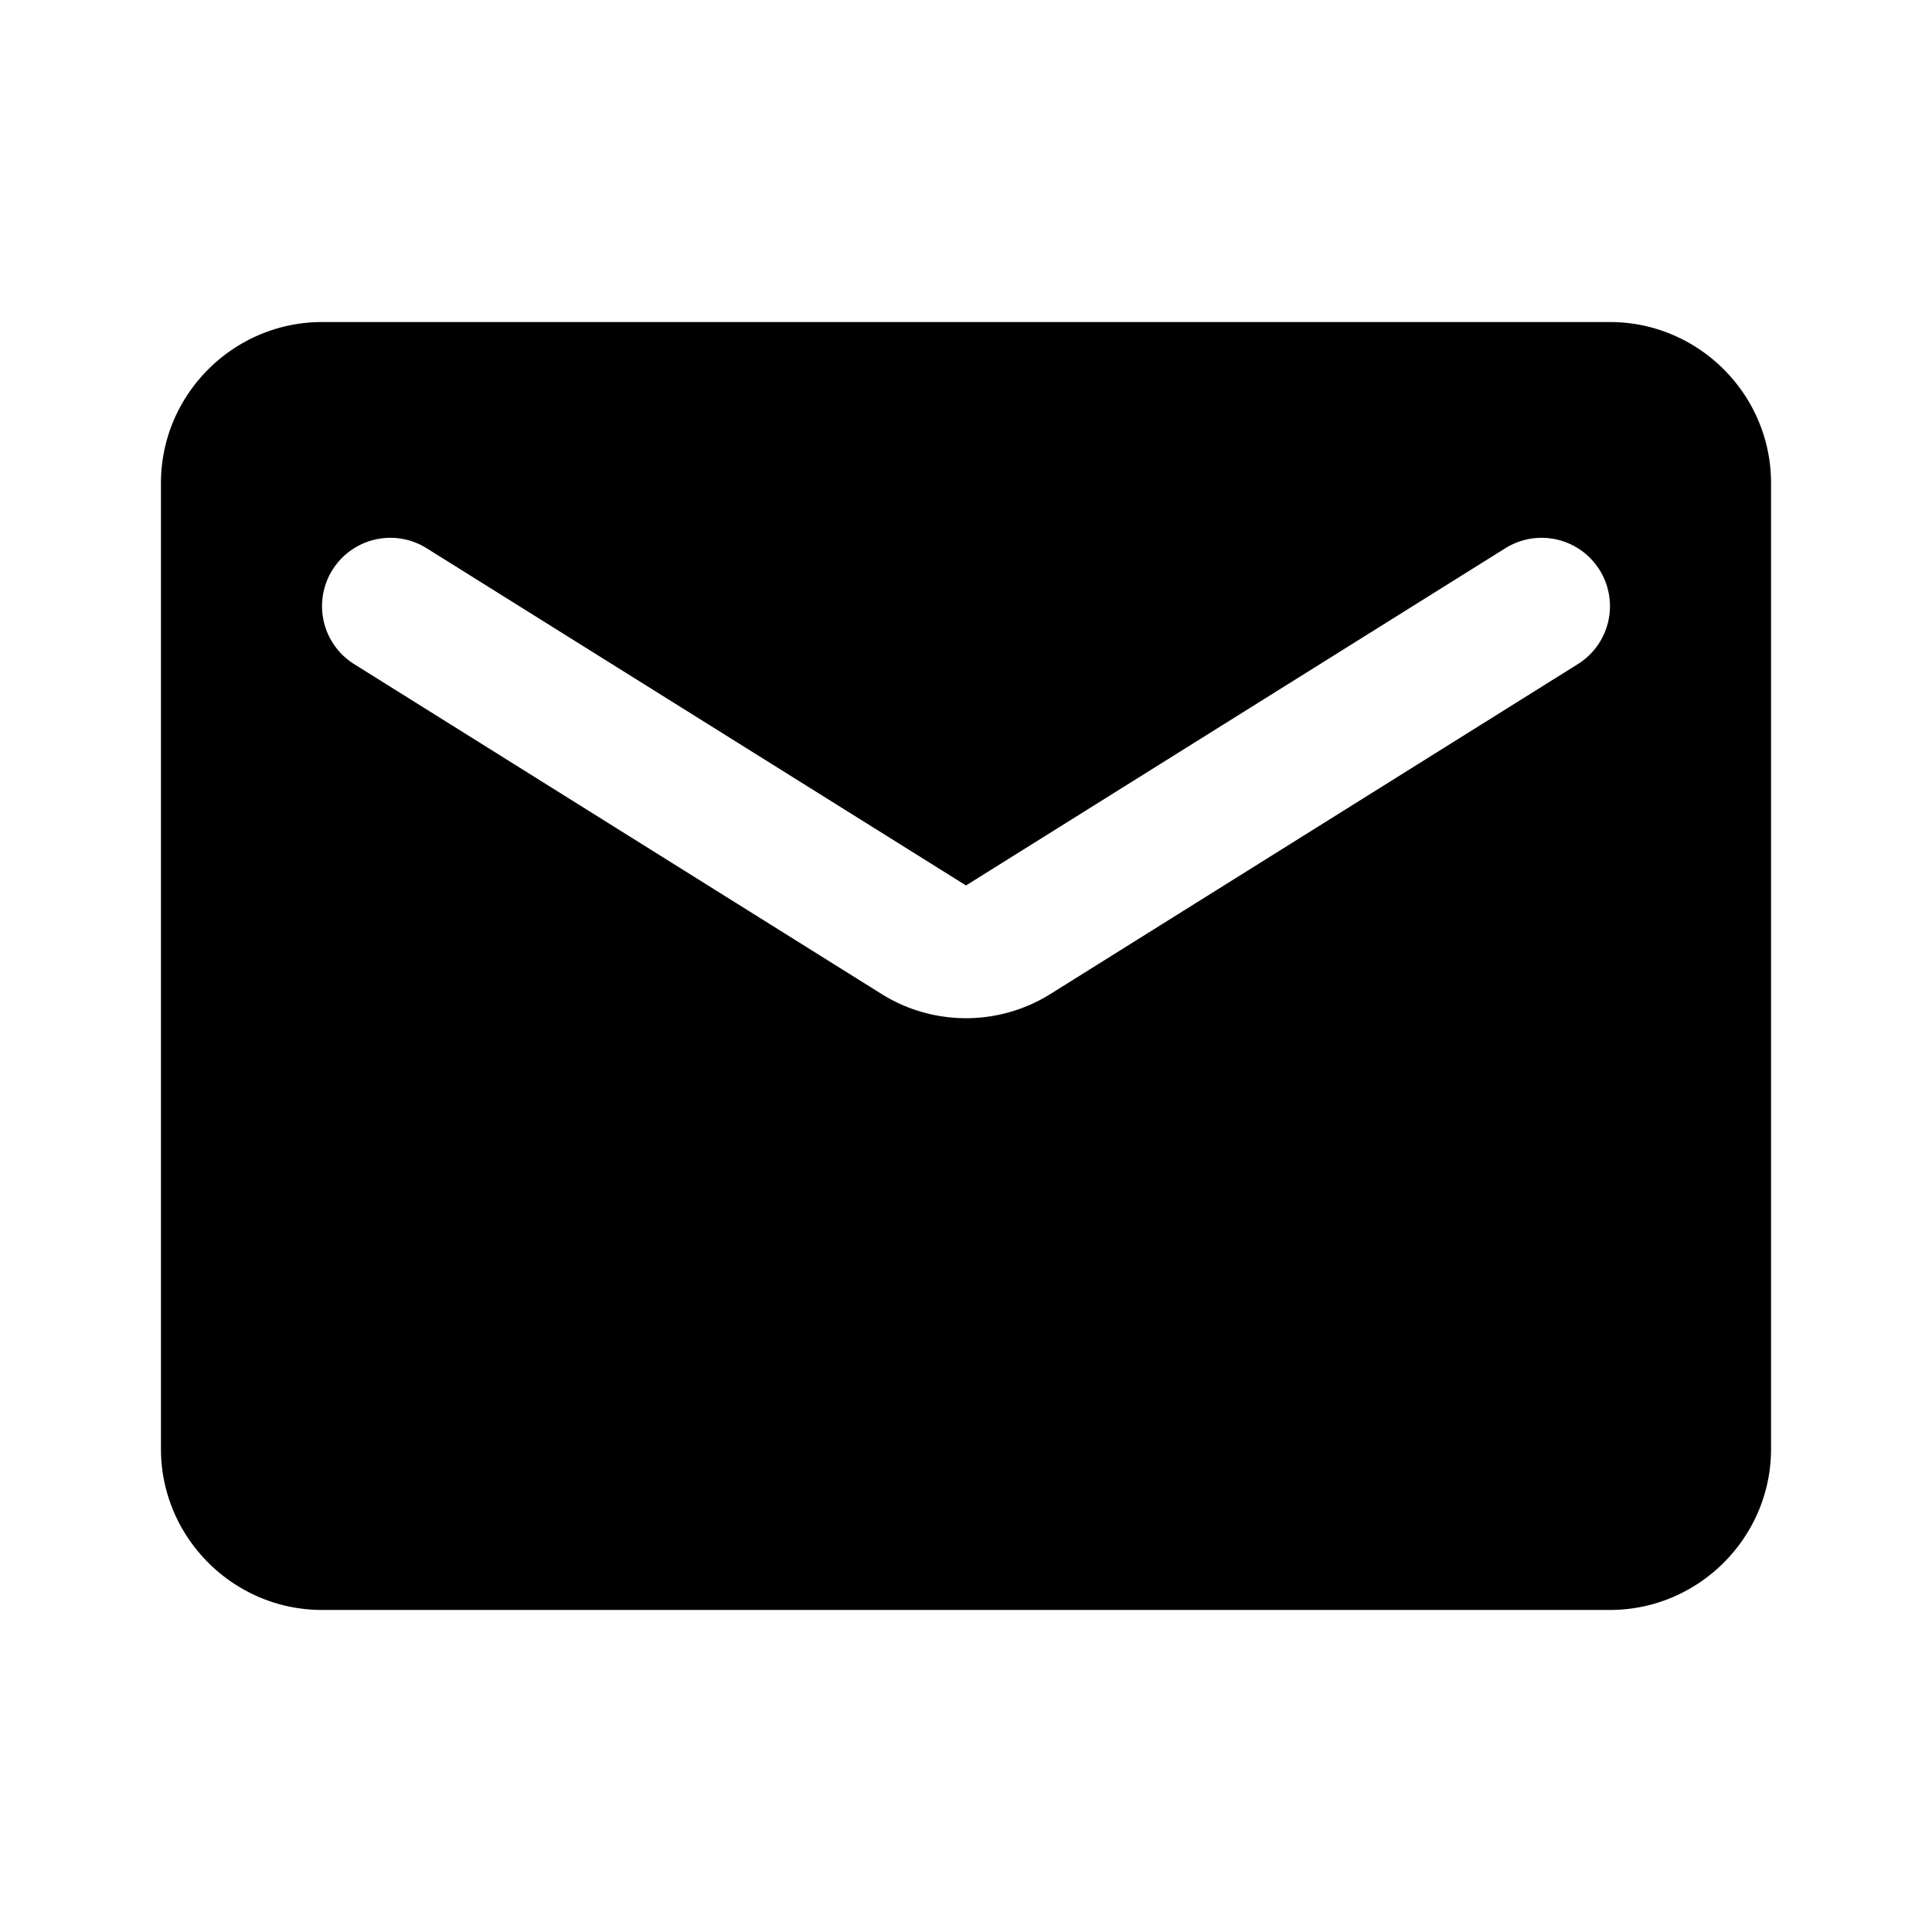 <svg width="16" height="16" fill="none" xmlns="http://www.w3.org/2000/svg"><path d="M13.333 2.667H2.667c-.734 0-1.334.6-1.334 1.333v8c0 .733.6 1.333 1.334 1.333h10.666c.734 0 1.334-.6 1.334-1.333V4c0-.733-.6-1.333-1.334-1.333ZM13.067 5.5l-4.36 2.727a1.32 1.32 0 0 1-1.414 0L2.933 5.5a.566.566 0 1 1 .6-.96L8 7.333l4.467-2.793a.566.566 0 1 1 .6.96Z" fill="currentColor"/></svg>